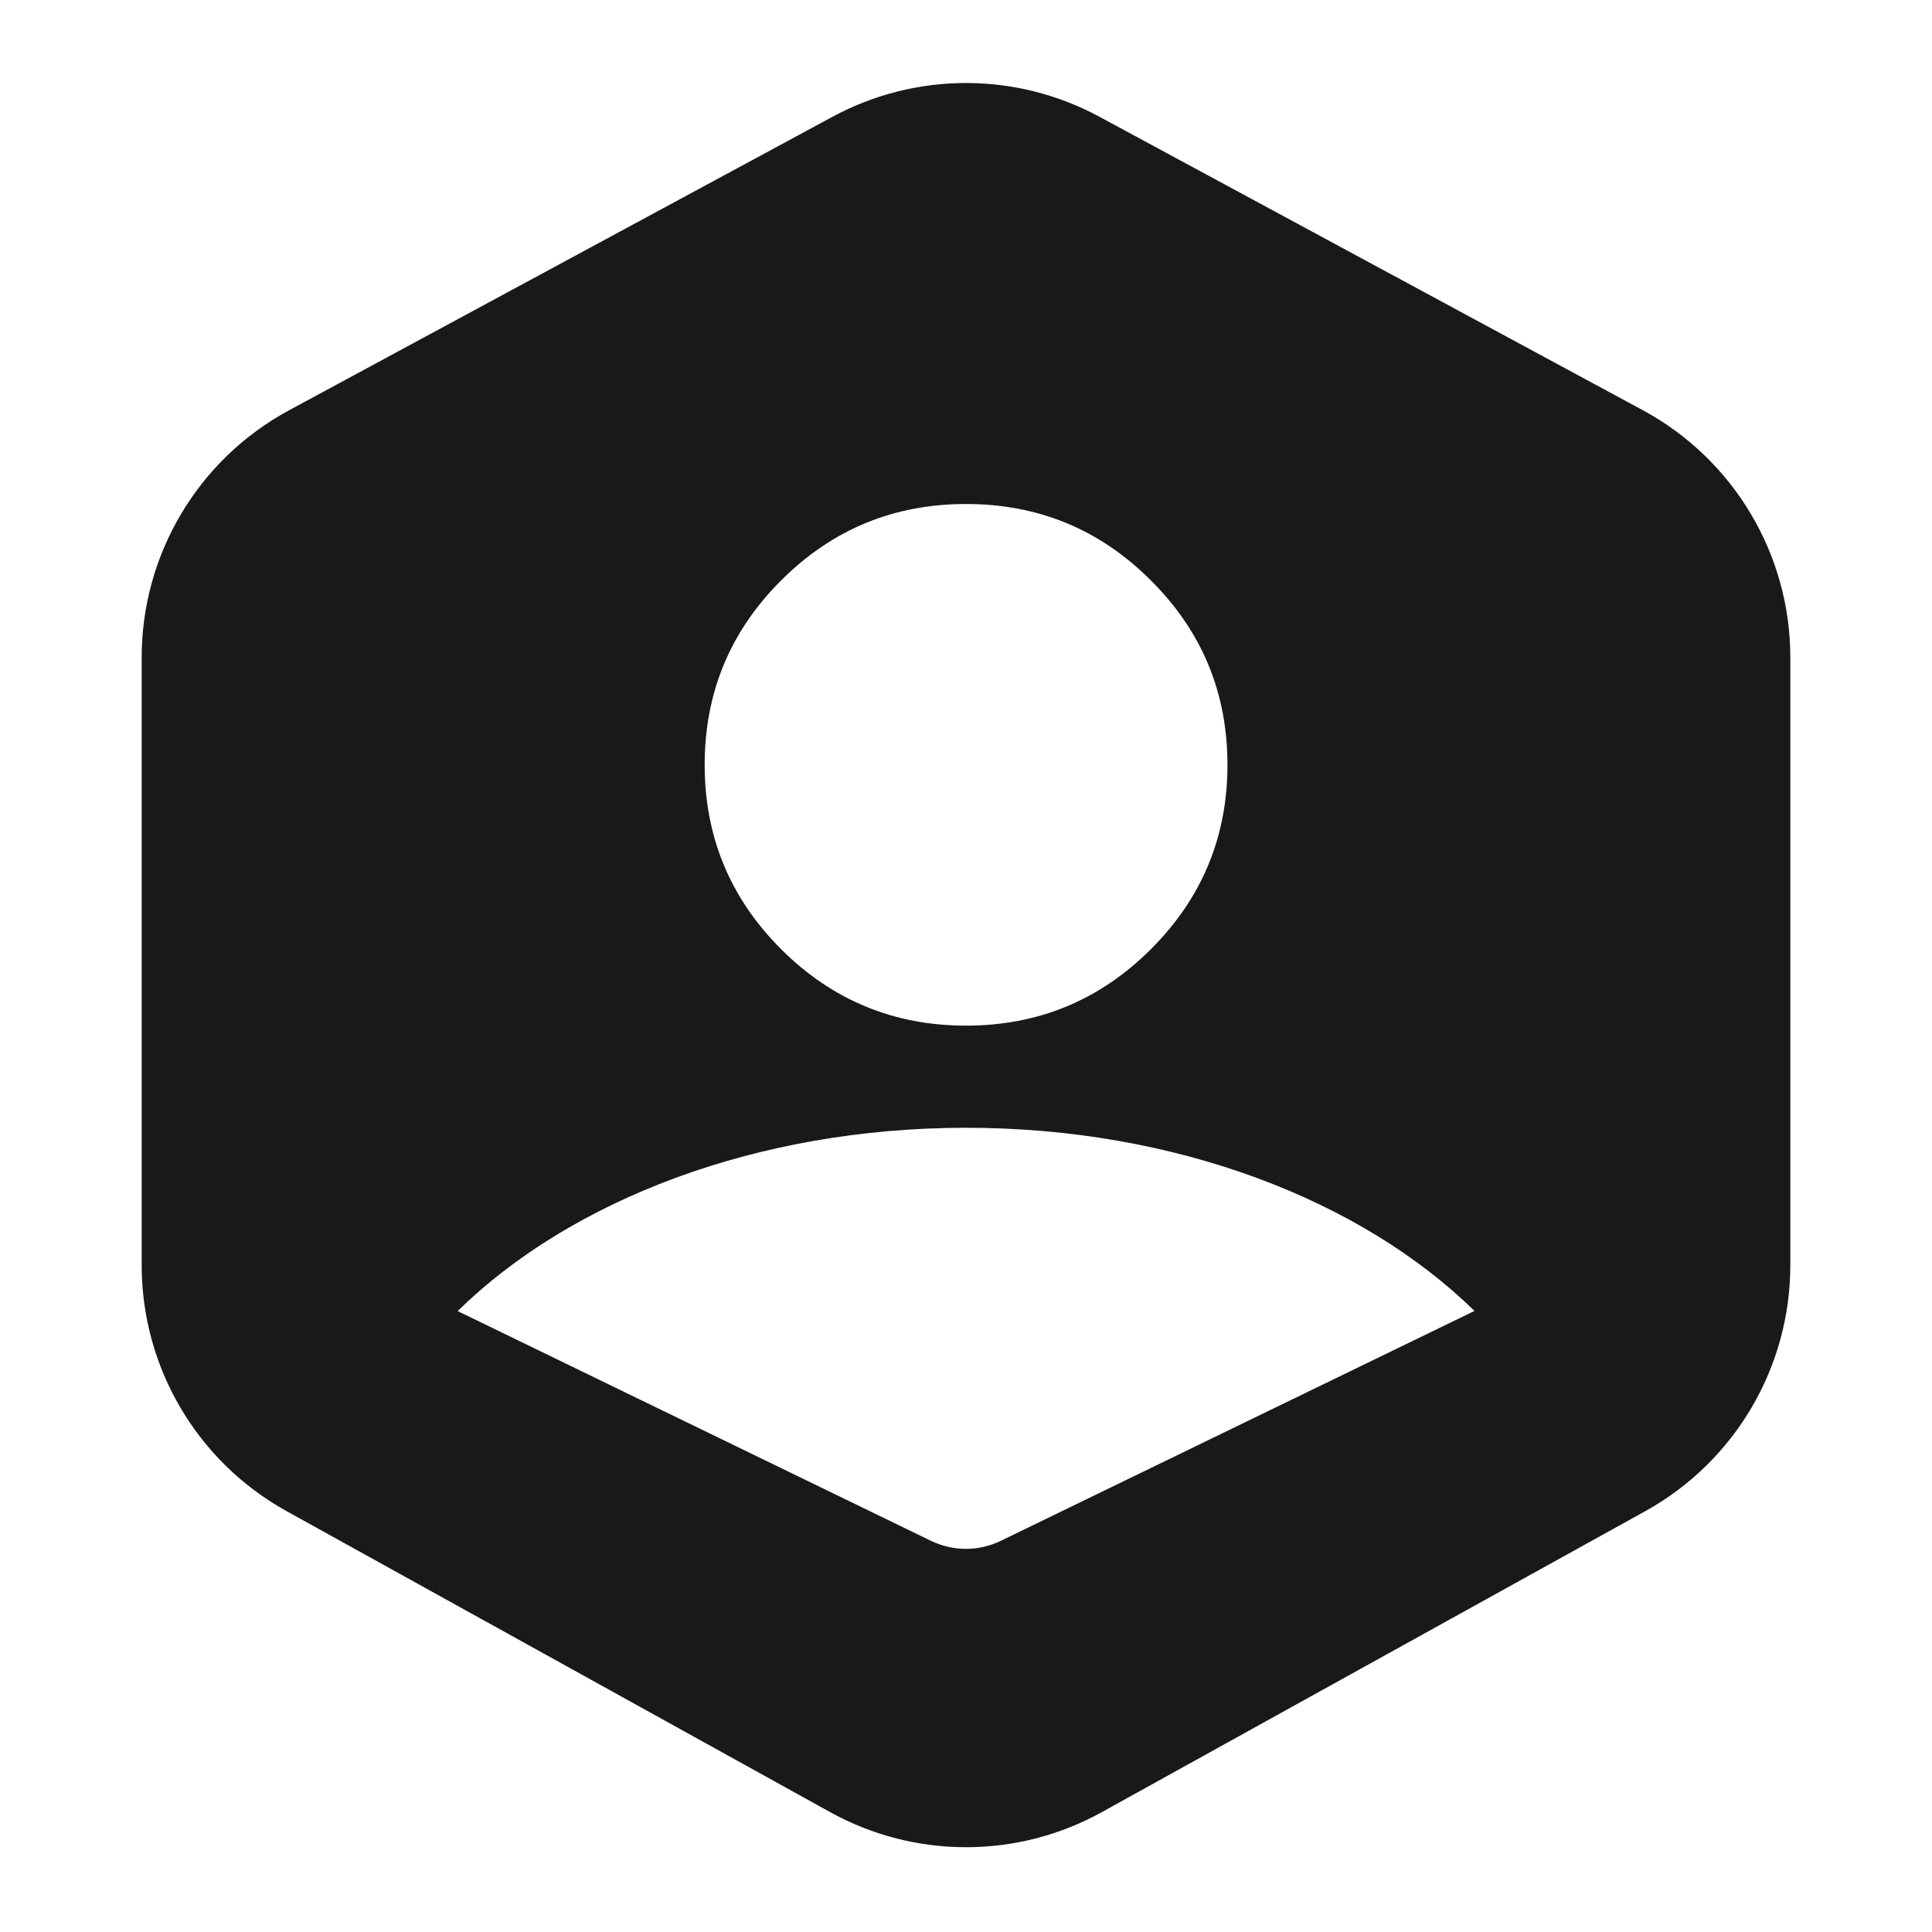 <svg width="15" height="15" viewBox="0 0 15 15" fill="none" xmlns="http://www.w3.org/2000/svg">
<g clip-path="url(#clip0_115_3130)">
<path fill-rule="evenodd" clip-rule="evenodd" d="M6.443 14.068C7.101 14.433 7.9 14.433 8.557 14.068L12.775 11.732C13.469 11.347 13.9 10.617 13.9 9.823V5.105C13.9 4.303 13.46 3.566 12.755 3.185L8.537 0.907C7.89 0.557 7.11 0.557 6.463 0.907L2.245 3.185C1.539 3.566 1.1 4.303 1.1 5.105V9.823C1.1 10.617 1.53 11.347 2.224 11.732L6.443 14.068ZM8.935 7.37C8.539 7.765 8.061 7.963 7.5 7.963C6.94 7.963 6.461 7.765 6.065 7.37C5.669 6.974 5.471 6.497 5.471 5.938C5.471 5.378 5.669 4.901 6.065 4.506C6.461 4.11 6.94 3.913 7.5 3.913C8.061 3.913 8.539 4.11 8.935 4.506C9.332 4.901 9.53 5.378 9.53 5.938C9.53 6.497 9.332 6.974 8.935 7.37ZM3.553 10.179L7.228 11.963C7.4 12.046 7.599 12.046 7.77 11.963L11.448 10.178C10.568 9.317 9.128 8.756 7.501 8.756C5.873 8.756 4.432 9.318 3.553 10.179Z" fill="#191919"/>
</g>
<defs>
<clipPath id="clip0_115_3130">
<rect width="15" height="15" fill="white"/>
</clipPath>
</defs>
</svg>
